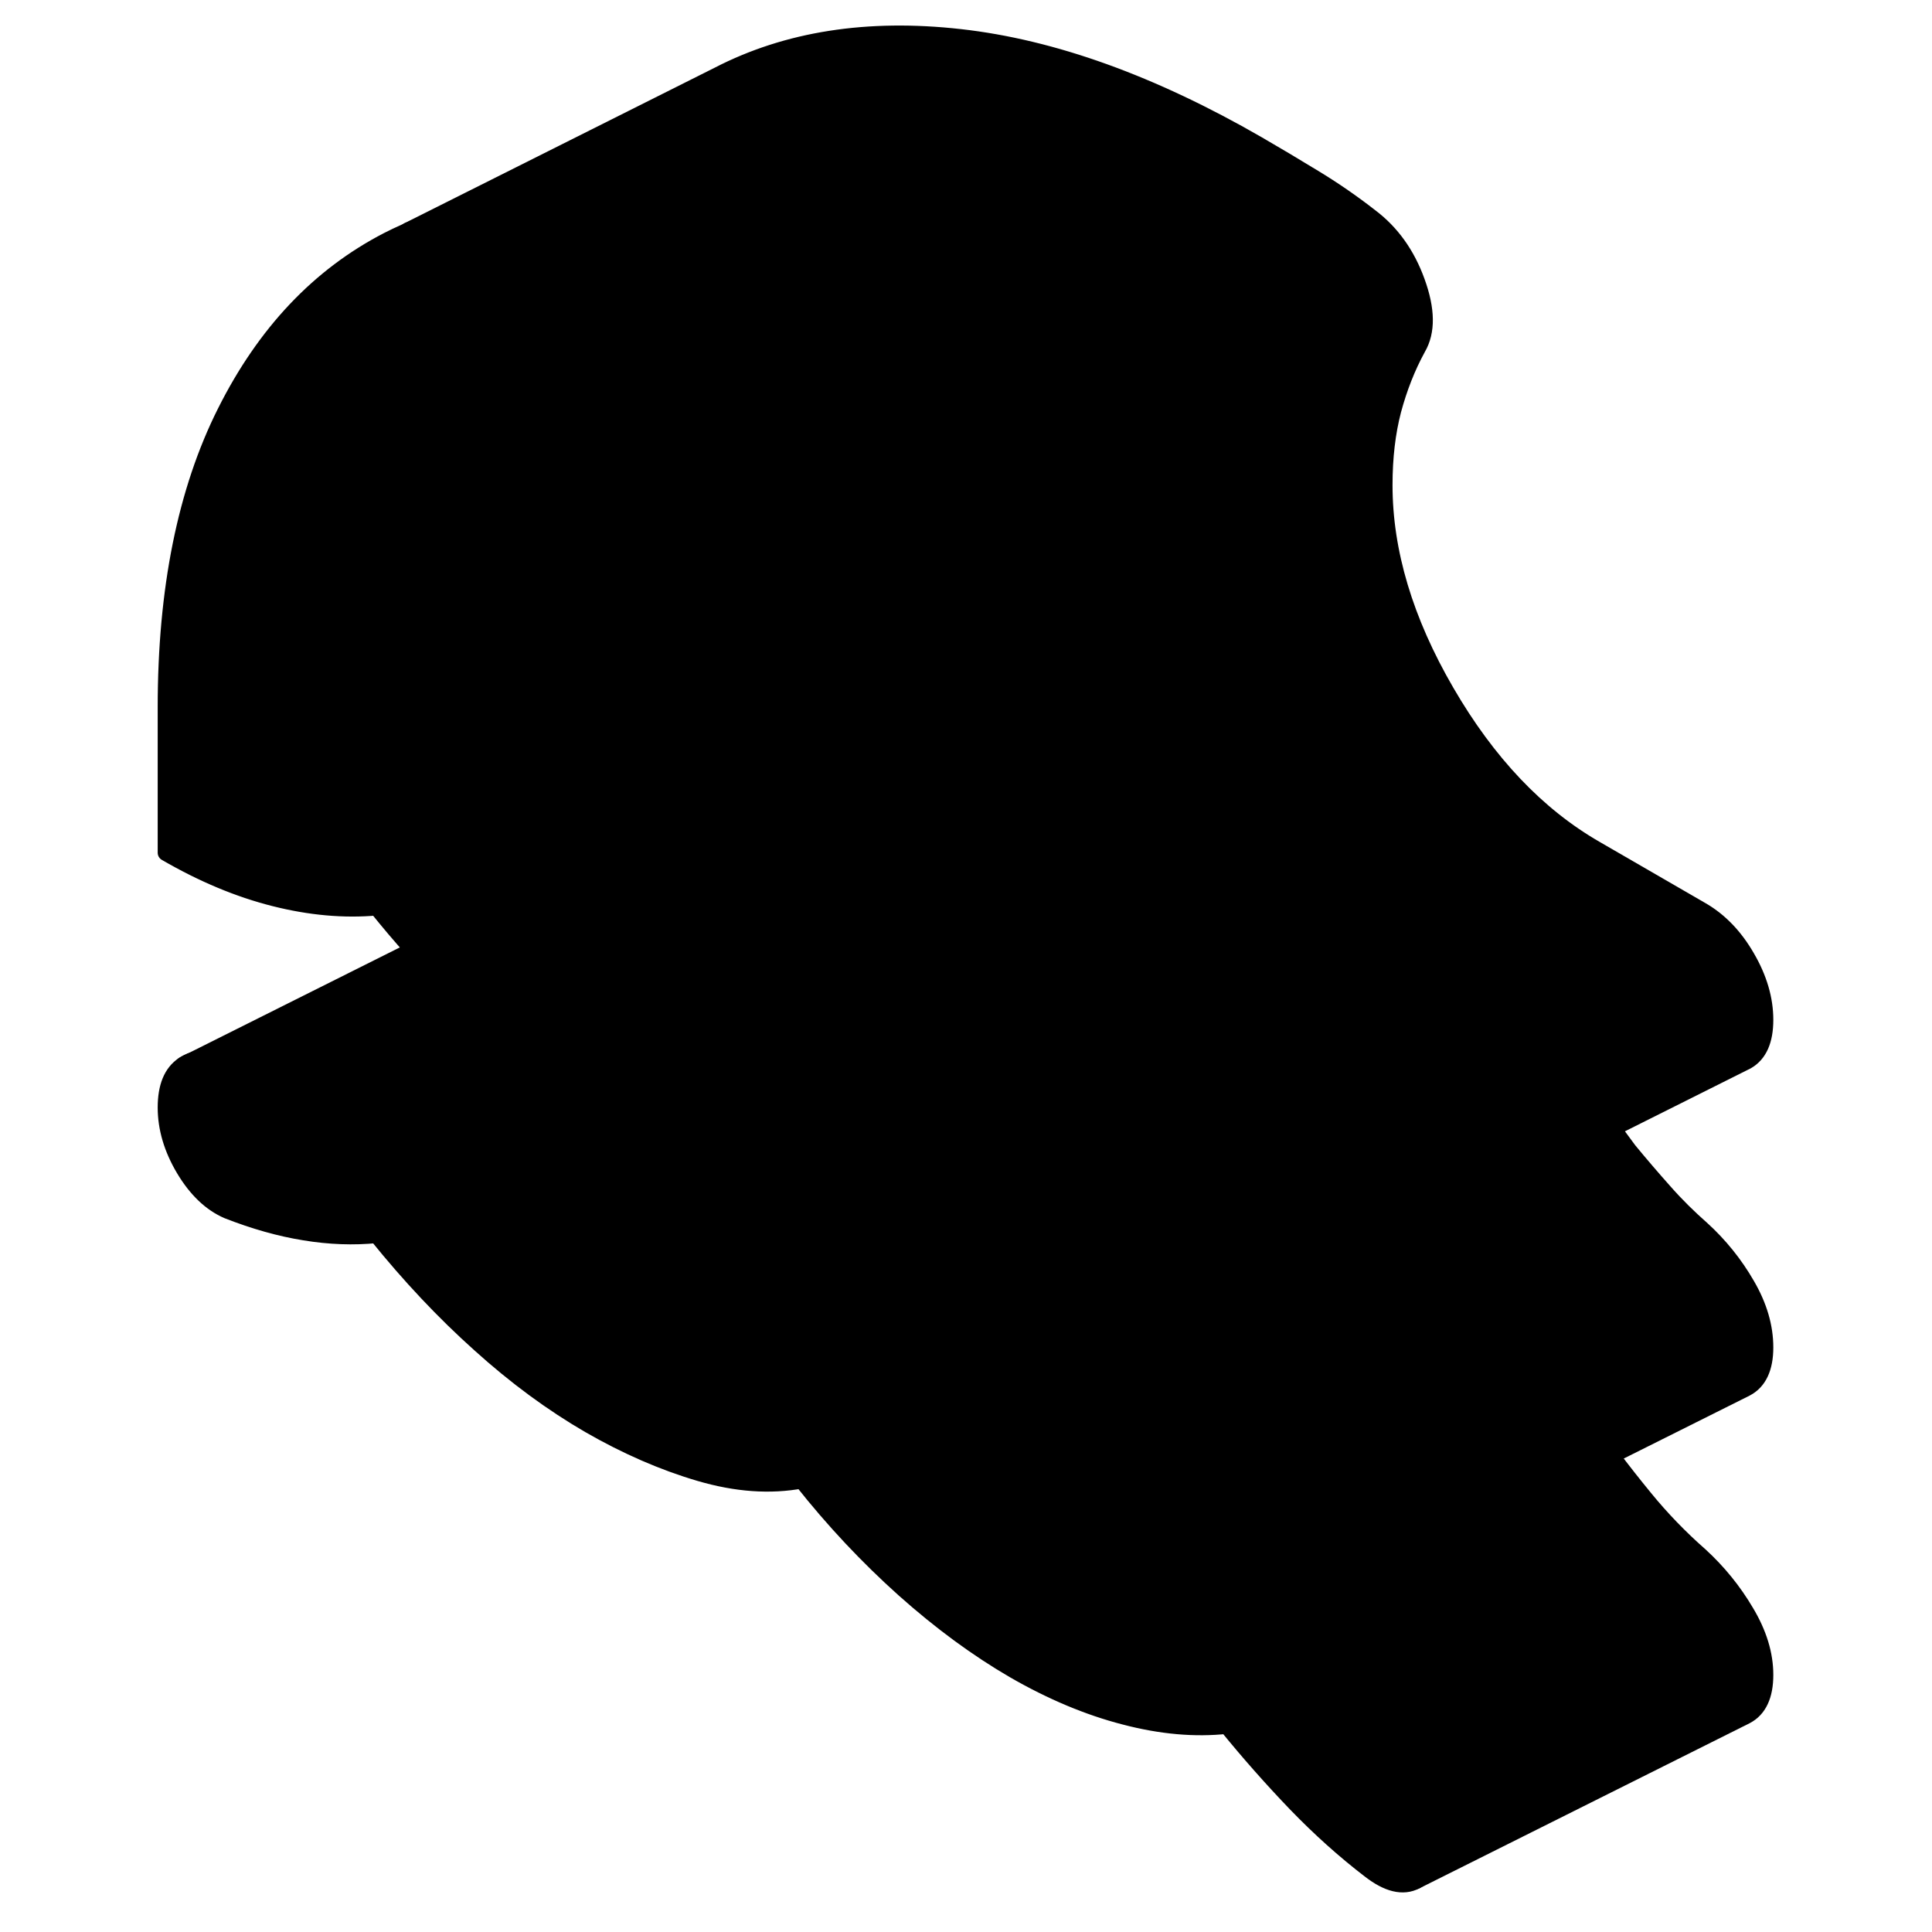 <svg width="48" height="48" viewBox="0 0 102 117" fill="hsl(189, 60.3%, 52.5%)" xmlns="http://www.w3.org/2000/svg"
    stroke-width="1px" stroke-linecap="round" stroke-linejoin="round">
    <path d="M3.61 64.49L4.09 64.25C3.92 64.3 3.76 64.39 3.61 64.49Z" stroke="hsl(192, 85.0%, 31.0%)"
        stroke-linejoin="round" />
    <path
        d="M79.39 111.43C79.39 112.68 79 113.51 78.23 113.91C77.47 114.31 76.54 114.09 75.45 113.24C73.91 112.06 72.42 110.72 70.98 109.23C69.54 107.73 68.15 106.16 66.8 104.5C64.88 104.71 62.82 104.53 60.61 103.95C58.4 103.38 56.17 102.44 53.93 101.15C51.69 99.85 49.47 98.22 47.26 96.25C45.05 94.27 42.98 92.07 41.06 89.64C39.14 90 37.08 89.85 34.87 89.2C32.66 88.55 30.43 87.58 28.19 86.29C25.95 84.99 23.74 83.37 21.57 81.41C19.39 79.46 17.31 77.25 15.32 74.78C13.91 74.92 12.46 74.87 10.95 74.62C9.45 74.38 7.9 73.94 6.29 73.31C5.27 72.87 4.39 72.03 3.65 70.79C2.92 69.56 2.55 68.32 2.55 67.07C2.55 65.82 2.9 64.96 3.61 64.49L4.09 64.25C4.7 64 5.44 64.01 6.29 64.27C7.51 64.61 8.65 64.79 9.7 64.81C10.76 64.83 11.8 64.74 12.83 64.52C13.53 64.34 14.35 64.51 15.27 65.05C16.2 65.59 17.02 66.35 17.72 67.35C19.26 69.48 20.93 71.42 22.72 73.15C24.51 74.88 26.34 76.29 28.19 77.36C30.05 78.43 31.89 79.16 33.72 79.55C35.54 79.95 37.22 79.96 38.76 79.6C39.46 79.42 40.26 79.61 41.16 80.16C42.06 80.71 42.86 81.49 43.56 82.48C45.1 84.62 46.75 86.51 48.51 88.15C50.27 89.79 52.08 91.15 53.93 92.22C55.85 93.33 57.71 94.02 59.5 94.28C61.3 94.54 62.99 94.51 64.59 94.19C65.3 94.08 66.04 94.23 66.8 94.64C67.57 95.04 68.31 95.74 69.01 96.74C70.04 98.14 71.06 99.46 72.09 100.72C73.11 101.97 74.23 103.13 75.45 104.2C76.54 105.2 77.47 106.34 78.23 107.63C79 108.92 79.39 110.18 79.39 111.43Z"
        stroke="hsl(192, 85.0%, 31.0%)" stroke-linejoin="round" />
    <path
        d="M99.39 101.43C99.39 102.68 99 103.51 98.23 103.91L78.23 113.91C79 113.51 79.39 112.68 79.39 111.43C79.39 110.18 79 108.92 78.23 107.63C77.47 106.34 76.54 105.2 75.45 104.2C74.23 103.13 73.11 101.97 72.09 100.72C71.06 99.46 70.04 98.14 69.01 96.74C68.31 95.74 67.57 95.04 66.8 94.64C66.04 94.23 65.3 94.08 64.59 94.19C62.99 94.51 61.3 94.54 59.5 94.28C57.71 94.02 55.85 93.33 53.93 92.22C52.08 91.15 50.27 89.79 48.51 88.15C46.75 86.51 45.1 84.62 43.56 82.48C42.86 81.49 42.06 80.71 41.16 80.16C40.26 79.61 39.46 79.42 38.76 79.6C37.22 79.96 35.54 79.95 33.72 79.55C31.89 79.16 30.05 78.43 28.19 77.36C26.34 76.29 24.51 74.88 22.72 73.15C20.93 71.42 19.26 69.48 17.72 67.35C17.02 66.35 16.2 65.59 15.27 65.05C14.35 64.51 13.53 64.34 12.83 64.52C11.8 64.74 10.76 64.83 9.7 64.81C8.65 64.79 7.51 64.61 6.29 64.27C5.44 64.01 4.7 64 4.09 64.25L17.52 57.53C18.83 58.99 20.18 60.36 21.57 61.63C23.74 63.62 25.95 65.23 28.19 66.45C30.43 67.67 32.64 68.59 34.82 69.23C36.59 69.74 38.3 69.96 39.94 69.89C40.32 69.88 40.69 69.85 41.06 69.8C42.12 71.21 43.31 72.58 44.63 73.93C45.38 74.7 46.18 75.46 47.02 76.21C49.32 78.28 51.63 79.98 53.93 81.31C56.24 82.64 58.45 83.6 60.56 84.2C62.29 84.68 63.99 84.88 65.68 84.76C66.05 84.75 66.43 84.71 66.8 84.66C68.01 86.18 69.23 87.57 70.47 88.86C70.67 89.08 70.87 89.29 71.08 89.5C72.52 90.95 73.98 92.26 75.45 93.4C76.54 94.25 77.47 94.47 78.23 94.07L79.27 93.55L90.07 88.15C90.74 89.04 91.41 89.89 92.09 90.72C93.11 91.97 94.23 93.13 95.45 94.2C96.54 95.2 97.47 96.34 98.23 97.63C99 98.92 99.39 100.18 99.39 101.43Z"
        stroke="hsl(192, 85.0%, 31.0%)" stroke-linejoin="round" />
    <path
        d="M52.97 51.97L46.29 55.31L38.96 58.98L37.51 59.7C36.83 58.23 36.23 56.77 35.7 55.32C35.19 53.91 34.75 52.51 34.39 51.12C33.84 49.03 33.49 46.98 33.35 44.99C33.3 44.3 33.28 43.62 33.28 42.94C33.28 37.2 34.79 33.06 37.8 30.5C40.81 27.94 44.68 27.36 49.42 28.78C49.16 29.73 48.97 30.74 48.84 31.8C48.72 32.87 48.65 33.92 48.65 34.95C48.65 40.5 50.09 46.18 52.97 51.97Z"
        stroke="hsl(192, 85.0%, 31.0%)" stroke-linejoin="round" />
    <path
        d="M78.28 87.82C79.02 89.09 79.39 90.35 79.39 91.6C79.39 92.38 79.24 92.99 78.94 93.44C78.75 93.71 78.52 93.92 78.23 94.07C77.47 94.47 76.54 94.25 75.45 93.4C73.98 92.26 72.52 90.95 71.08 89.5C70.87 89.29 70.67 89.08 70.47 88.86C69.23 87.57 68.01 86.18 66.8 84.66C66.43 84.71 66.05 84.75 65.68 84.76C63.99 84.88 62.29 84.68 60.56 84.2C58.45 83.6 56.24 82.64 53.93 81.31C51.63 79.98 49.32 78.28 47.02 76.21C46.18 75.46 45.38 74.7 44.63 73.93C43.31 72.58 42.12 71.21 41.06 69.8C40.69 69.85 40.32 69.88 39.94 69.89C38.3 69.96 36.59 69.74 34.82 69.23C32.64 68.59 30.43 67.67 28.19 66.45C25.95 65.23 23.74 63.62 21.57 61.63C20.18 60.36 18.83 58.99 17.52 57.53C16.77 56.7 16.04 55.83 15.32 54.94C13.34 55.12 11.27 54.93 9.13 54.39C6.98 53.85 4.79 52.94 2.55 51.64V42.82C2.55 35.7 3.75 29.74 6.15 24.96C8.55 20.17 11.83 16.7 16 14.55C16.33 14.38 16.67 14.22 17.01 14.07L17.23 13.96C20.37 12.59 23.9 11.95 27.81 12.06C28.73 12.09 29.68 12.15 30.64 12.26C36.25 12.89 42.25 15.05 48.65 18.74C49.74 19.37 50.88 20.05 52.06 20.77C53.25 21.49 54.38 22.27 55.47 23.12C55.49 23.14 55.52 23.16 55.54 23.18C56.79 24.13 57.71 25.43 58.3 27.07C58.91 28.75 58.93 30.08 58.35 31.07C57.71 32.24 57.22 33.5 56.86 34.84C56.51 36.18 56.33 37.69 56.33 39.38C56.33 42.64 57.15 46 58.78 49.43C59.16 50.25 59.6 51.07 60.08 51.9C62.58 56.21 65.59 59.38 69.11 61.41L75.54 65.13C76.63 65.76 77.55 66.71 78.28 67.98C79.02 69.25 79.39 70.51 79.39 71.76C79.39 72.57 79.24 73.2 78.92 73.66C78.76 73.91 78.54 74.11 78.28 74.26C77.55 74.68 76.63 74.58 75.54 73.95L69.11 70.23C64.83 67.76 61.04 64.29 57.74 59.82C56.64 58.33 55.6 56.74 54.61 55.03C54.02 54.01 53.47 52.98 52.97 51.97C50.09 46.18 48.65 40.5 48.65 34.95C48.65 33.92 48.72 32.87 48.84 31.8C48.97 30.74 49.16 29.73 49.42 28.78C44.68 27.36 40.81 27.94 37.8 30.5C34.79 33.06 33.28 37.2 33.28 42.94C33.28 43.62 33.3 44.3 33.35 44.99C33.49 46.98 33.84 49.03 34.39 51.12C34.75 52.51 35.19 53.91 35.7 55.32C36.23 56.77 36.83 58.23 37.51 59.7L38.76 59.43C38.92 59.39 39.1 59.36 39.27 59.36C39.81 59.33 40.38 59.49 40.97 59.83C41.74 60.27 42.47 60.99 43.18 61.98C44.33 63.57 45.63 65.13 47.07 66.66C47.47 67.08 47.89 67.51 48.31 67.93C50.27 69.86 52.14 71.35 53.93 72.38C55.73 73.42 57.6 74.09 59.55 74.41C61.51 74.73 63.22 74.73 64.69 74.4C64.8 74.39 64.9 74.38 65.01 74.38C65.62 74.35 66.23 74.5 66.85 74.83C67.59 75.21 68.31 75.87 69.01 76.79L71.13 79.66C71.61 80.24 72.1 80.82 72.59 81.39C72.82 81.65 73.06 81.92 73.29 82.18C74.02 83.01 74.78 83.75 75.54 84.42C76.63 85.41 77.55 86.55 78.28 87.82Z"
        stroke="hsl(192, 85.0%, 31.0%)" stroke-linejoin="round" />
    <path
        d="M99.39 81.6C99.39 82.84 99 83.67 98.23 84.07L90.07 88.15L79.27 93.55C79.16 93.52 79.05 93.49 78.94 93.44C79.24 92.99 79.39 92.38 79.39 91.6C79.39 90.35 79.02 89.09 78.28 87.82C77.55 86.55 76.63 85.41 75.54 84.42C74.78 83.75 74.02 83.01 73.29 82.18C73.06 81.92 72.82 81.65 72.59 81.39C72.1 80.82 71.61 80.24 71.13 79.66L69.01 76.79C68.31 75.87 67.59 75.21 66.85 74.83C66.23 74.5 65.62 74.35 65.01 74.38C64.9 74.38 64.8 74.39 64.69 74.4C63.22 74.73 61.51 74.73 59.55 74.41C57.6 74.09 55.73 73.42 53.93 72.38C52.14 71.35 50.27 69.86 48.31 67.93C47.89 67.51 47.47 67.08 47.07 66.66C45.63 65.13 44.33 63.57 43.18 61.98C42.47 60.99 41.74 60.27 40.97 59.83C40.38 59.49 39.81 59.33 39.27 59.36C39.1 59.36 38.92 59.39 38.76 59.43L37.51 59.7L38.96 58.98L46.29 55.31L52.97 51.97C53.47 52.98 54.02 54.01 54.61 55.03C55.6 56.74 56.64 58.33 57.74 59.82C61.04 64.29 64.83 67.76 69.11 70.23L75.54 73.95C76.63 74.58 77.55 74.68 78.28 74.26L79.24 73.78L90.15 68.33L91.13 69.66C91.83 70.51 92.55 71.35 93.29 72.18C94.02 73.01 94.78 73.75 95.54 74.42C96.63 75.41 97.55 76.55 98.28 77.82C99.02 79.09 99.39 80.35 99.39 81.6Z"
        stroke="hsl(192, 85.0%, 31.0%)" stroke-linejoin="round" />
    <path
        d="M99.39 61.76C99.39 63.01 99.02 63.84 98.28 64.26L98.06 64.37L90.15 68.33L79.24 73.78C79.13 73.75 79.03 73.71 78.92 73.66C79.24 73.2 79.39 72.57 79.39 71.76C79.39 70.51 79.02 69.25 78.28 67.98C77.55 66.71 76.63 65.76 75.54 65.13L69.11 61.41C65.59 59.38 62.58 56.21 60.08 51.9C59.6 51.07 59.16 50.25 58.78 49.43C57.15 46 56.33 42.64 56.33 39.38C56.33 37.69 56.51 36.18 56.86 34.84C57.22 33.5 57.71 32.24 58.35 31.07C58.93 30.08 58.91 28.75 58.3 27.07C57.71 25.43 56.79 24.13 55.54 23.18C55.52 23.16 55.49 23.14 55.47 23.12C54.38 22.27 53.25 21.49 52.06 20.77C50.88 20.05 49.74 19.37 48.65 18.74C42.25 15.05 36.25 12.89 30.64 12.26C29.68 12.15 28.73 12.09 27.81 12.06C23.9 11.95 20.37 12.59 17.23 13.96L36 4.55C40.16 2.4 45.04 1.63 50.64 2.26C56.25 2.89 62.25 5.05 68.65 8.74C69.74 9.37 70.88 10.05 72.06 10.77C73.25 11.49 74.38 12.27 75.47 13.12C76.75 14.08 77.7 15.4 78.3 17.07C78.91 18.75 78.93 20.08 78.35 21.07C77.71 22.24 77.22 23.5 76.86 24.84C76.51 26.18 76.33 27.69 76.33 29.38C76.33 33.42 77.58 37.6 80.08 41.9C82.58 46.21 85.59 49.38 89.11 51.41L95.54 55.13C96.63 55.76 97.55 56.71 98.28 57.98C99.02 59.25 99.39 60.51 99.39 61.76Z"
        stroke="hsl(192, 85.0%, 31.0%)" stroke-linejoin="round" />
</svg>